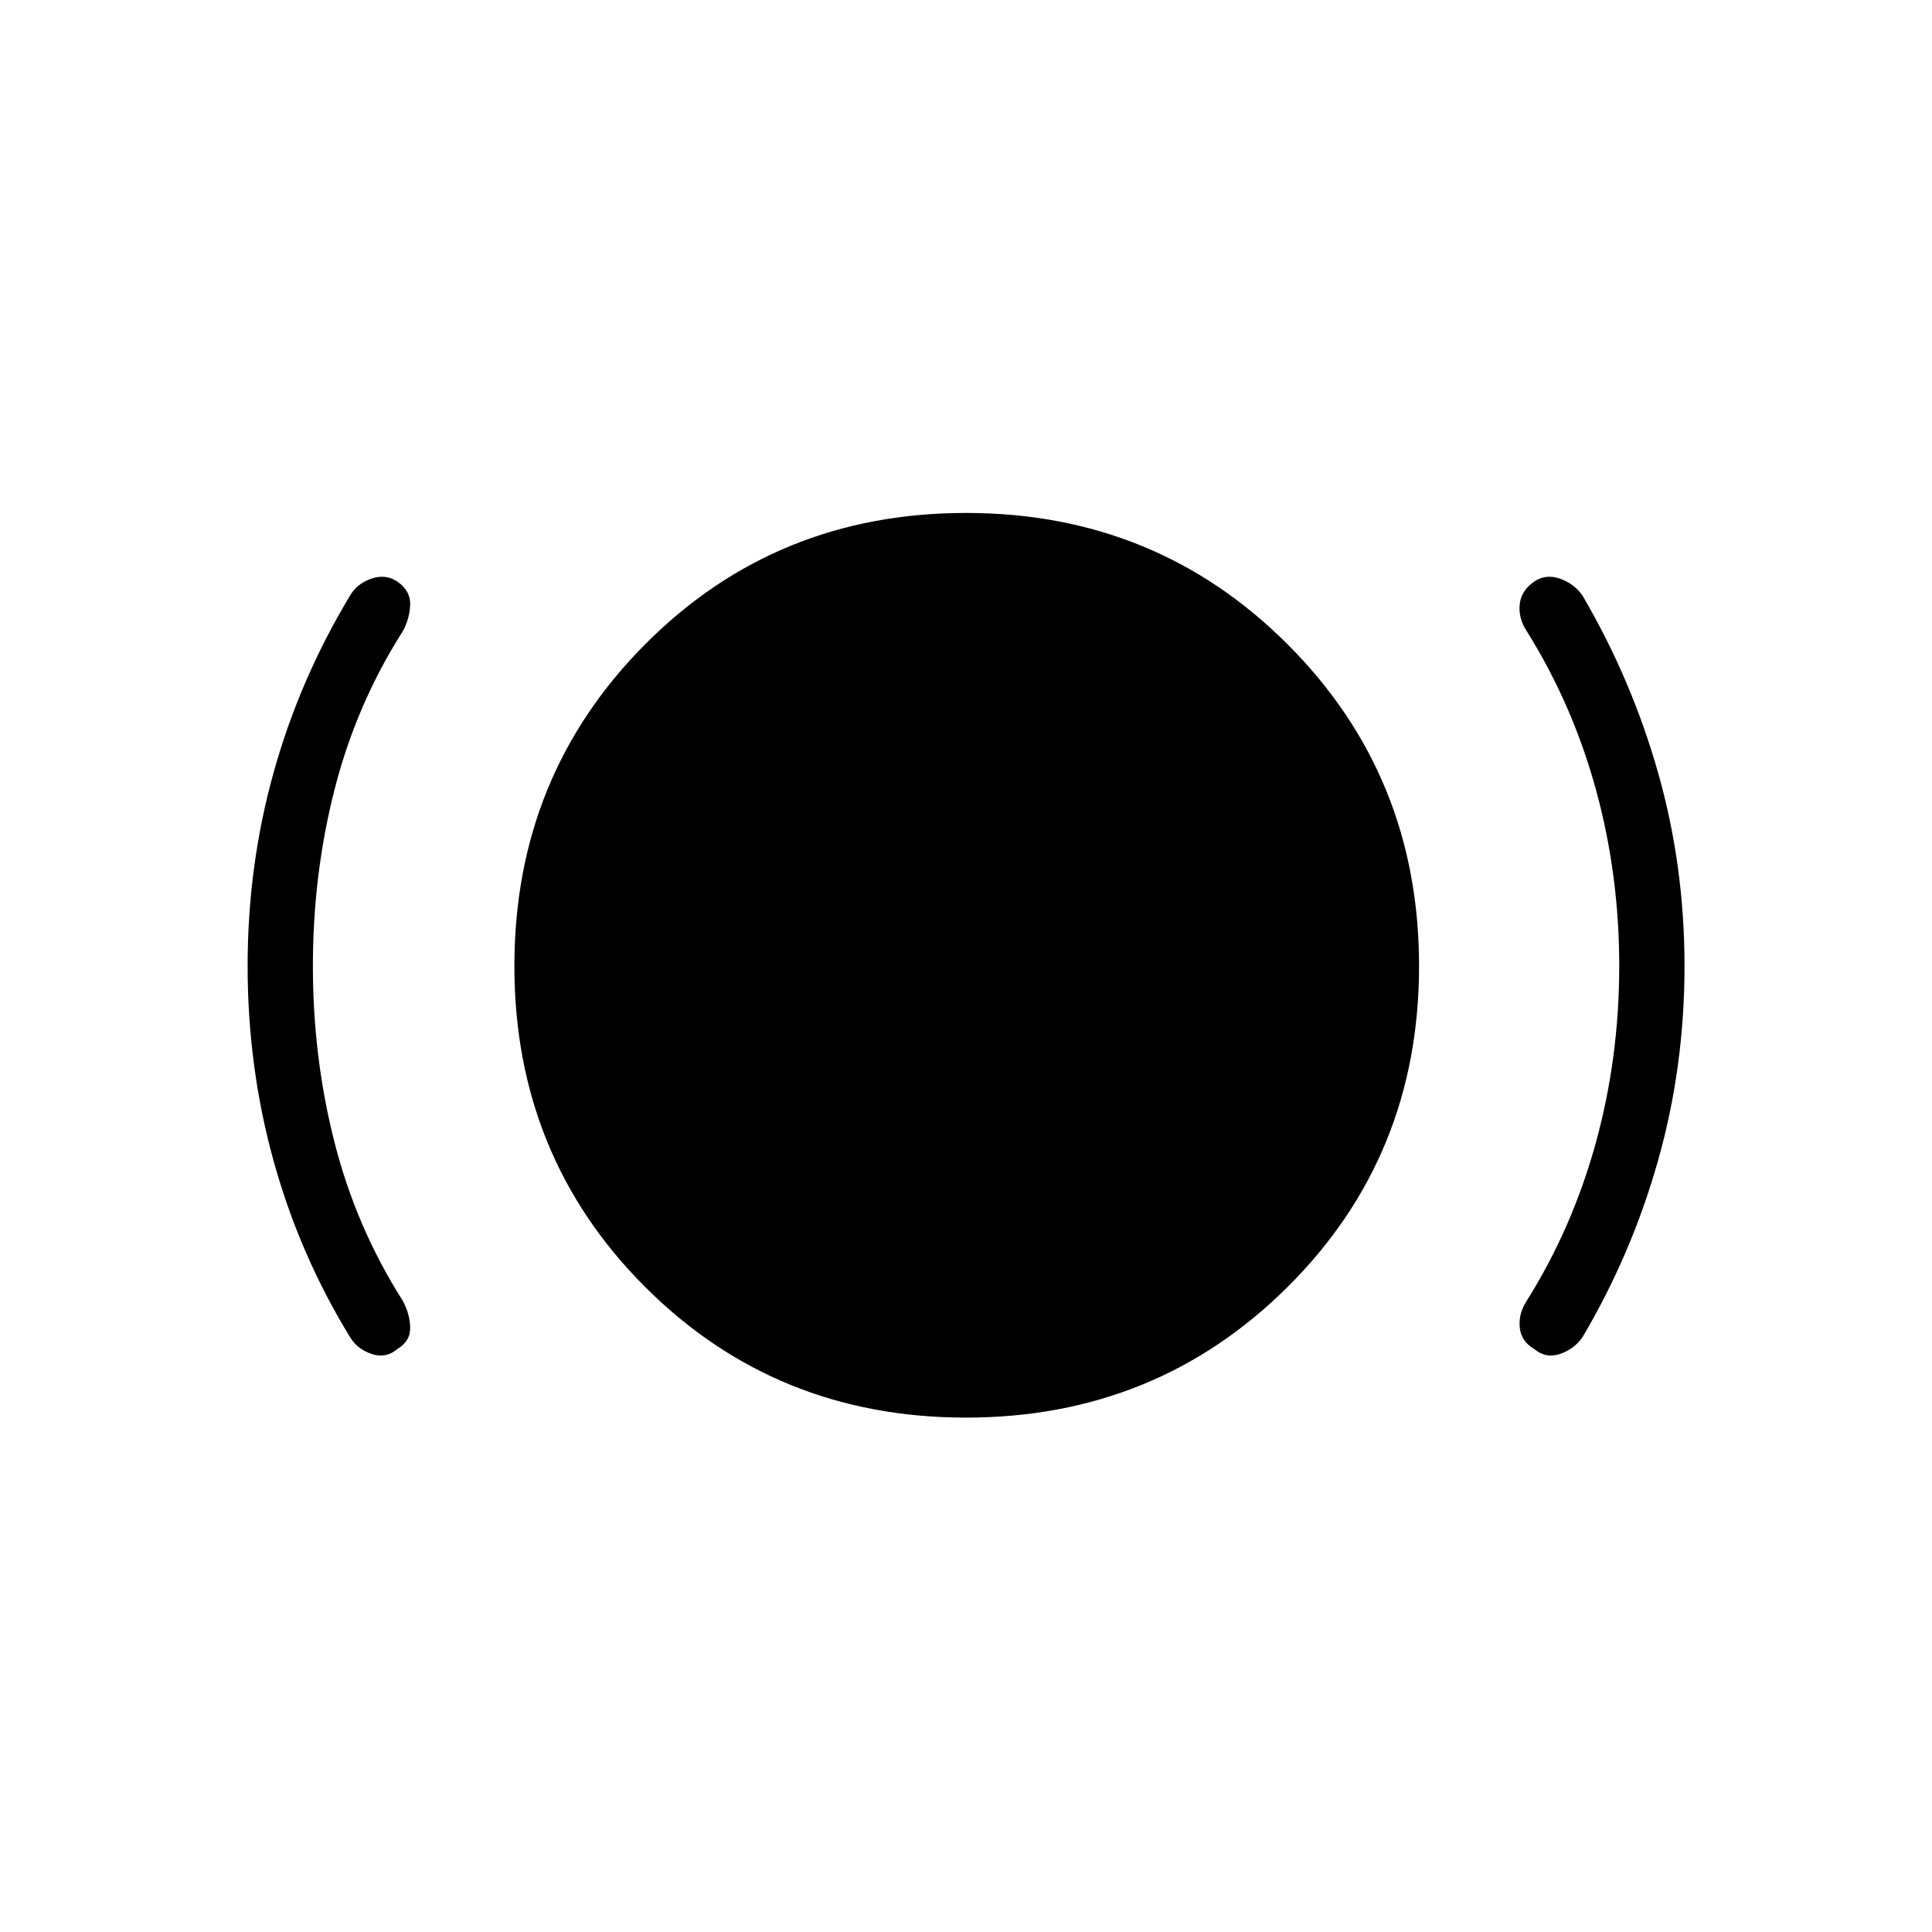 <svg xmlns="http://www.w3.org/2000/svg" height="40" viewBox="0 -960 960 960" width="40"><path d="M155.47-480q0 45.49 10.76 87.68 10.75 42.19 33.74 78.4 3.61 6.45 3.84 13.38.23 6.94-6.45 10.92-5.67 4.8-12.74 2.39-7.08-2.41-10.66-8.31-25.07-40.92-38-87.56-12.92-46.64-12.92-96.9 0-49.85 12.93-96.2t37.99-87.89q3.4-5.9 10.57-8.38 7.16-2.49 13.05 1.55 6.46 4.52 6.23 11.46-.23 6.93-3.84 13.38-22.99 36.21-33.74 78.4-10.76 42.19-10.76 87.68ZM480-255.6q-94.52 0-159.46-64.94Q255.6-385.48 255.6-480q0-94.52 64.94-159.82T480-705.12q94.52 0 159.82 65.3T705.12-480q0 94.52-65.3 159.46Q574.52-255.6 480-255.6ZM804.59-480q0-45.49-11.59-87.68-11.58-42.19-34.19-78.4-4.32-6.45-3.7-13.38.62-6.94 7.08-11.46 5.89-4.04 12.95-1.55 7.07 2.48 11.18 8.38 24.35 41.54 37.53 87.89t13.18 96.2q0 50.19-13.18 96.77t-37.53 87.69q-4.11 5.9-11.18 8.31-7.06 2.41-12.91-2.54-6.41-3.72-7.08-10.71-.66-6.99 3.66-13.44 22.61-36.21 34.19-78.4 11.59-42.19 11.59-87.68Z"/></svg>